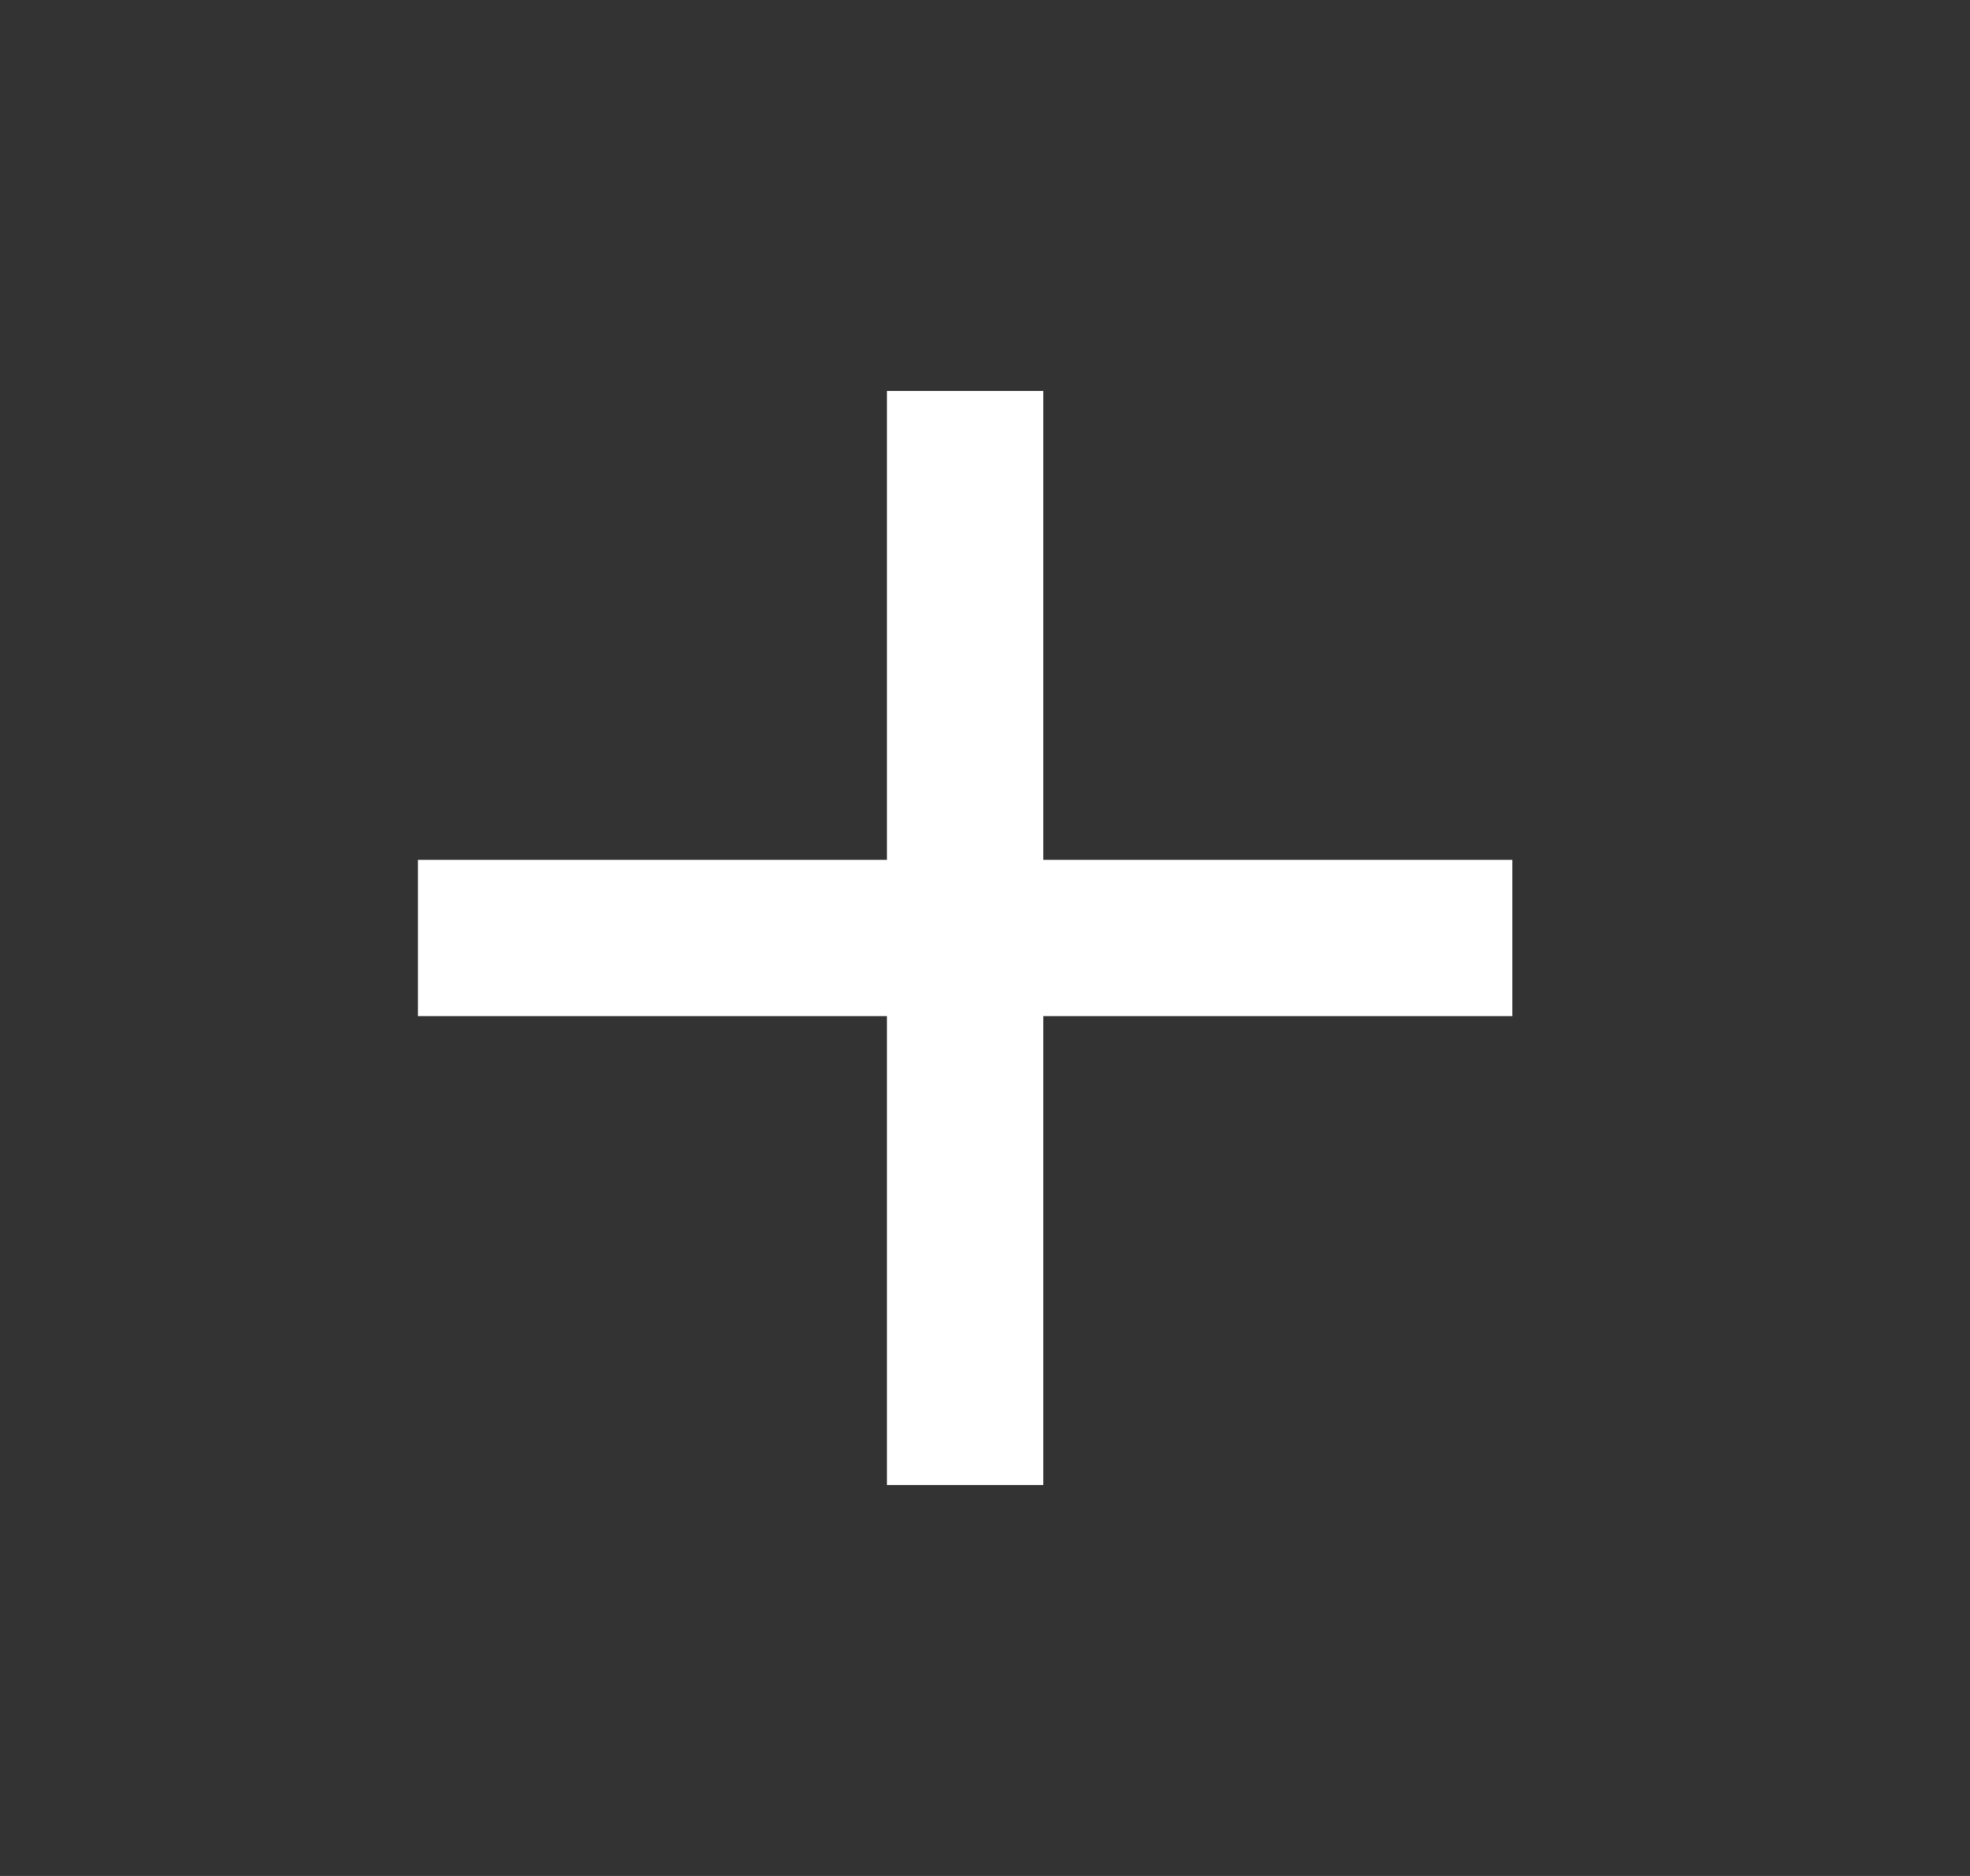 <svg width="21" height="20" viewBox="0 0 21 20" fill="none" xmlns="http://www.w3.org/2000/svg">
<rect x="0" y="0" width="21" height="20" fill="#333333" stroke="none"/>
<g clip-path="url(#clip0_1_17468)">
<path d="M9.455 9.167V4.167H11.122V9.167H16.122V10.833H11.122V15.833H9.455V10.833H4.455V9.167H9.455Z" fill="white"/>
</g>
<defs>
<clipPath id="clip0_1_17468">
<rect width="20" height="20" fill="white" transform="translate(0.287)"/>
</clipPath>
</defs>
</svg>
